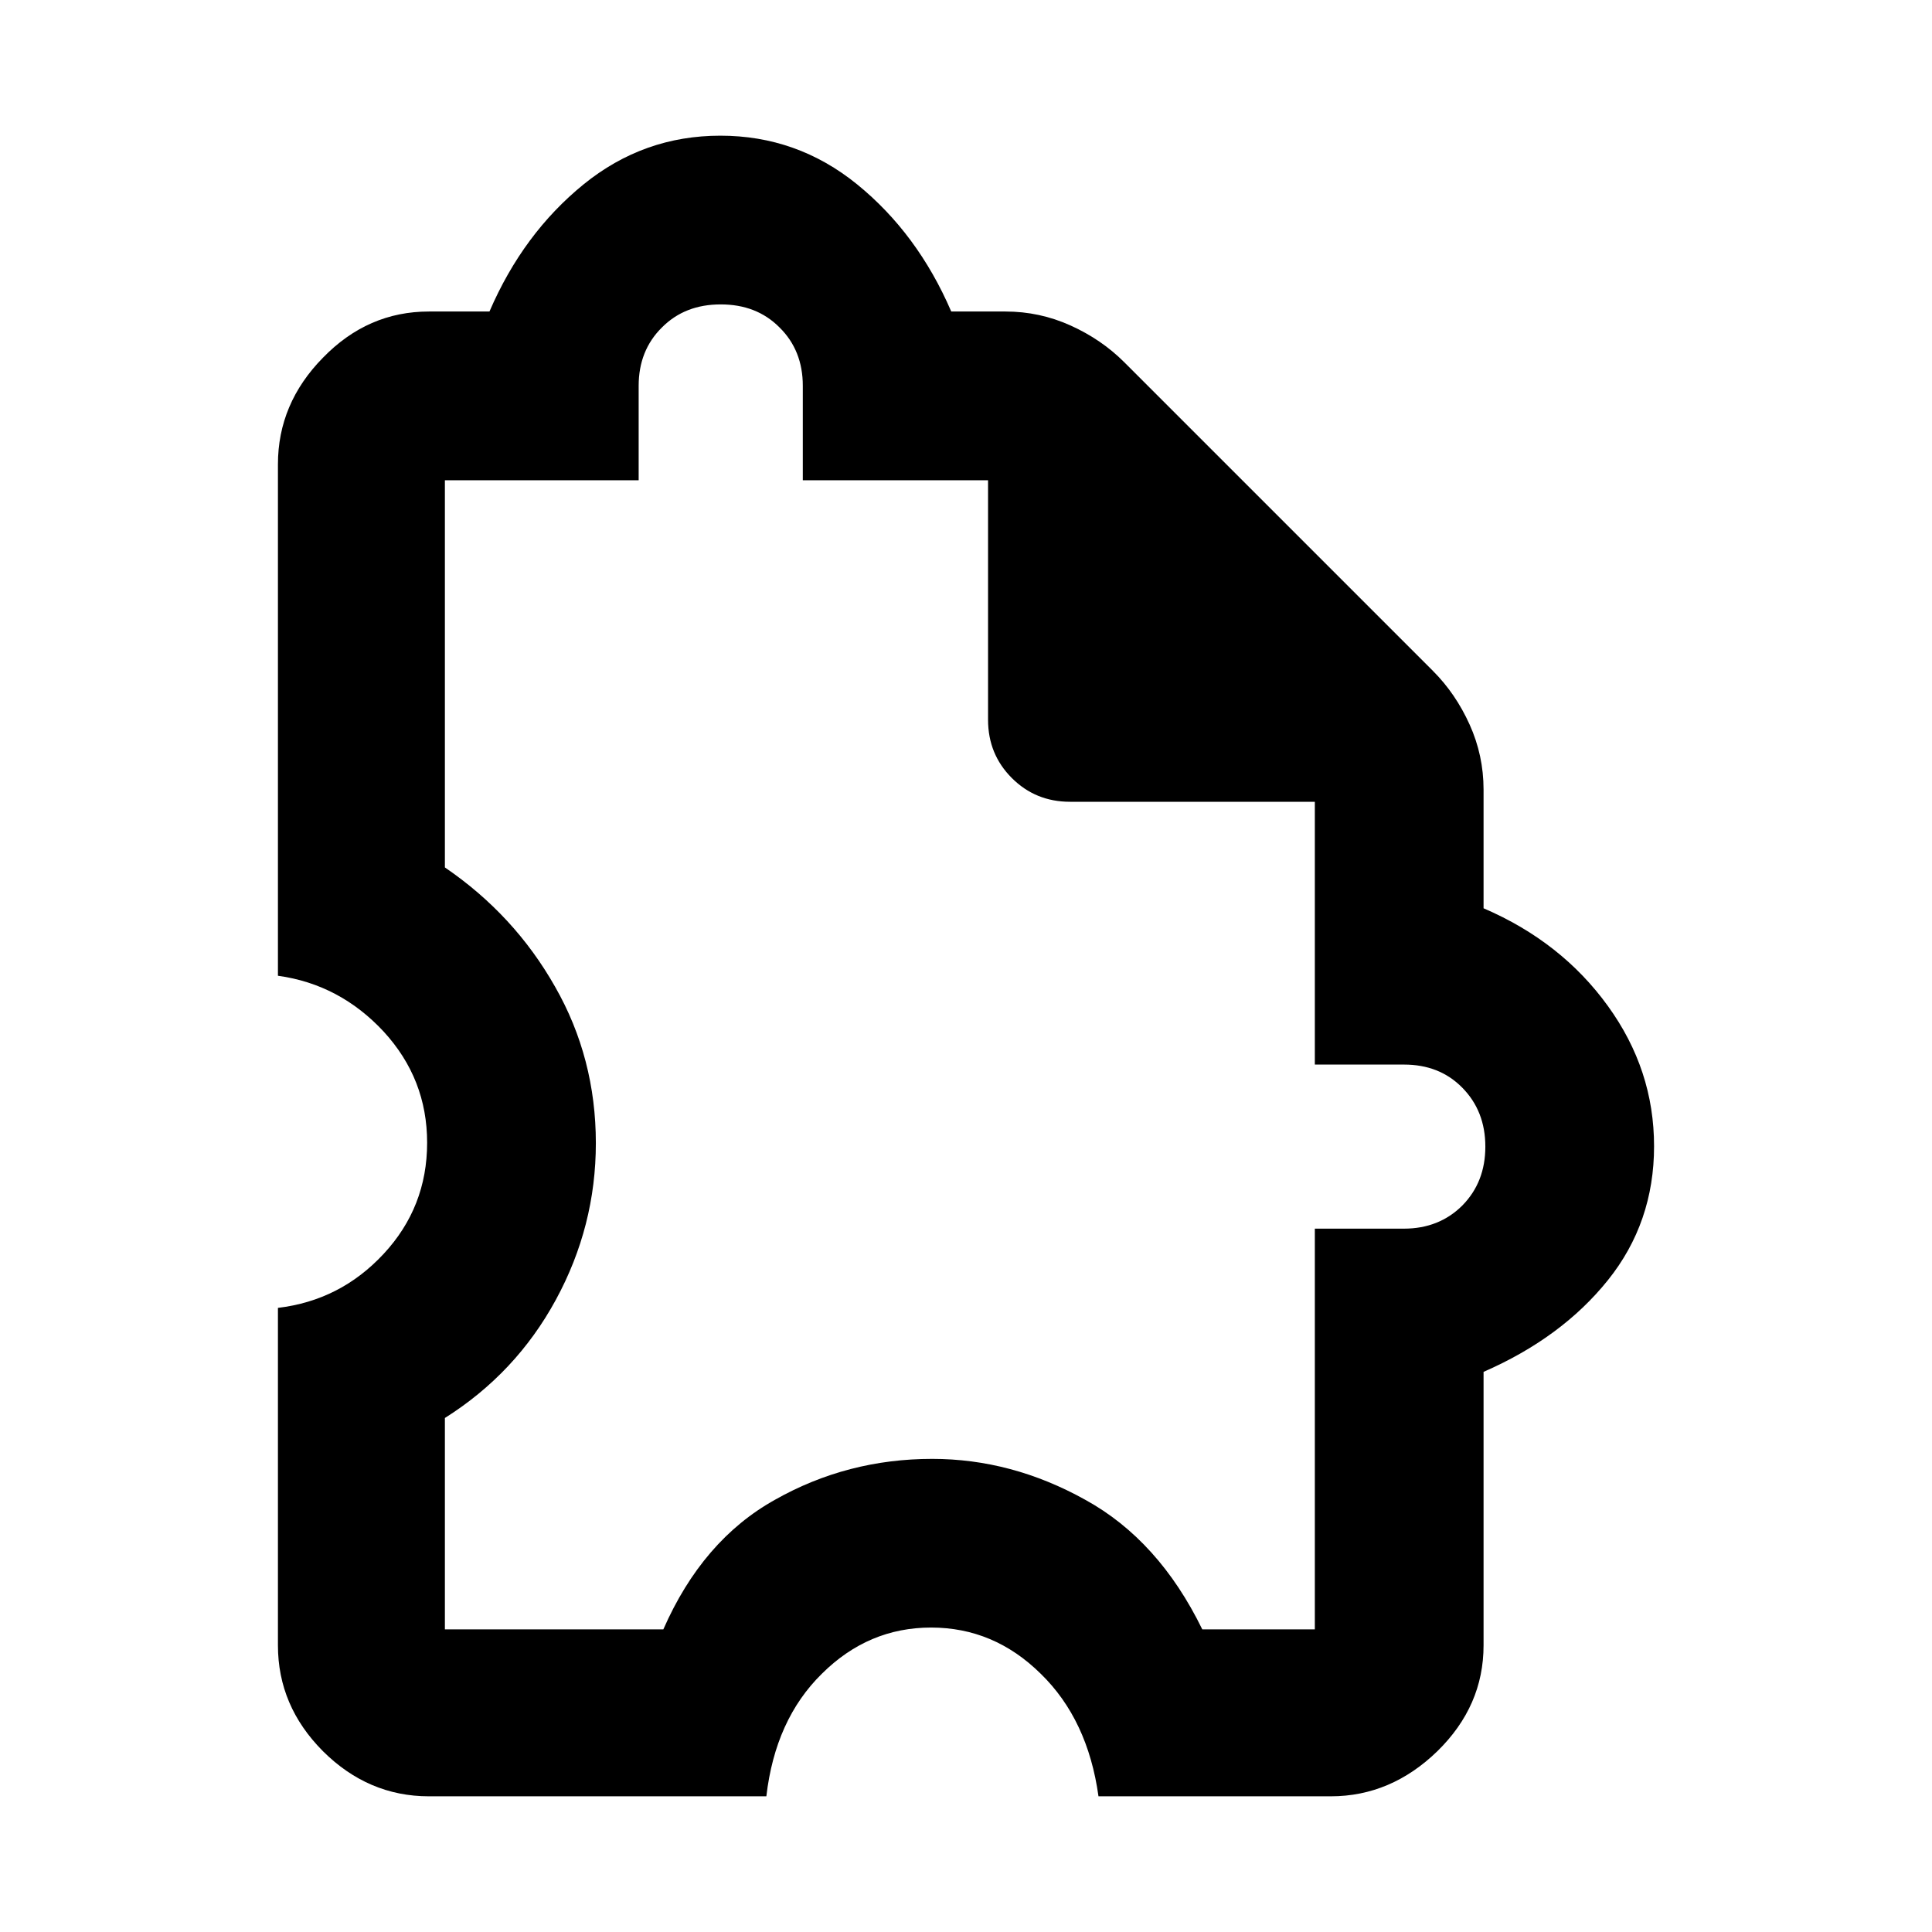 <?xml version="1.0" encoding="utf-8"?>
<svg xmlns="http://www.w3.org/2000/svg" height="48" viewBox="0 -960 960 960" width="48">
  <path fill="rgb(0, 0, 0)" d="M 531.705 -561.6 C 520.289 -561.6 510.646 -565.53 502.774 -573.4 C 494.896 -581.28 490.958 -590.92 490.958 -602.34 L 490.958 -721.36 L 398.908 -721.36 L 398.908 -768.33 C 398.908 -779.96 395.078 -789.67 387.381 -797.25 C 379.704 -805.01 369.944 -808.74 358.117 -808.74 C 346.309 -808.74 336.565 -805.01 328.871 -797.25 C 321.193 -789.67 317.346 -779.96 317.346 -768.33 L 317.346 -721.36 L 221.063 -721.36 L 221.063 -528.98 C 244.097 -513.26 262.346 -493.5 275.831 -469.67 C 289.333 -446.05 296.076 -420.06 296.076 -392 C 296.076 -364.48 289.457 -338.54 276.22 -314.18 C 262.983 -289.81 244.59 -270.24 221.063 -255.41 L 221.063 -150.38 L 329.611 -150.38 C 342.549 -179.85 361.047 -201.4 385.104 -214.79 C 409.161 -228.38 435.196 -235.09 463.207 -235.09 C 489.454 -235.09 514.8 -228.38 539.212 -214.79 C 563.62 -201.4 583.018 -179.85 597.405 -150.38 L 653.334 -150.38 L 653.334 -349.49 L 697.619 -349.49 C 709.287 -349.49 718.941 -353.36 726.585 -360.95 C 734.226 -368.71 738.057 -378.42 738.057 -390.25 C 738.057 -402.07 734.226 -411.8 726.585 -419.55 C 718.941 -427.31 709.287 -431.02 697.619 -431.02 L 653.334 -431.02 L 653.334 -561.6 L 531.705 -561.6 Z M 499.627 -805.21 C 510.932 -805.21 521.706 -802.89 531.947 -798.27 C 542.189 -793.64 551.066 -787.58 558.58 -780.07 L 712.032 -626.62 C 719.546 -619.1 725.615 -610.23 730.238 -599.99 C 734.862 -589.75 737.174 -578.97 737.174 -567.66 L 737.174 -508.68 C 763.067 -497.56 783.647 -481.32 798.95 -460.13 C 814.255 -438.96 821.895 -415.86 821.895 -390.42 C 821.895 -365.19 814.255 -342.94 798.95 -323.88 C 783.647 -304.81 763.067 -289.64 737.174 -278.33 L 737.174 -142.44 C 737.174 -122.33 729.531 -104.84 714.228 -89.845 C 698.943 -75.007 681.292 -67.425 661.278 -67.425 L 545.829 -67.425 C 542.3 -92.837 532.734 -113.14 517.147 -128.31 C 501.58 -143.68 483.417 -151.28 462.662 -151.28 C 441.921 -151.28 423.812 -143.68 408.369 -128.31 C 392.923 -113.14 383.745 -92.837 380.799 -67.425 L 213.119 -67.425 C 192.927 -67.425 175.383 -75.007 160.469 -89.845 C 145.552 -104.84 138.105 -122.33 138.105 -142.44 L 138.105 -310.12 C 158.702 -312.58 176.195 -321.42 190.614 -336.94 C 205.035 -352.46 212.238 -370.83 212.238 -392.19 C 212.238 -413.38 205.035 -431.73 190.614 -447.44 C 176.195 -462.95 158.702 -472.32 138.105 -475.15 L 138.105 -729.3 C 138.105 -749.41 145.552 -767.09 160.469 -782.25 C 175.383 -797.61 192.927 -805.21 213.119 -805.21 L 243.213 -805.21 C 254.387 -831.14 269.989 -852.14 289.987 -868.4 C 309.985 -884.63 332.646 -892.58 357.942 -892.58 C 383.233 -892.58 405.897 -884.63 425.894 -868.4 C 445.892 -852.14 461.496 -831.14 472.67 -805.21 L 499.627 -805.21 Z"/>
</svg>